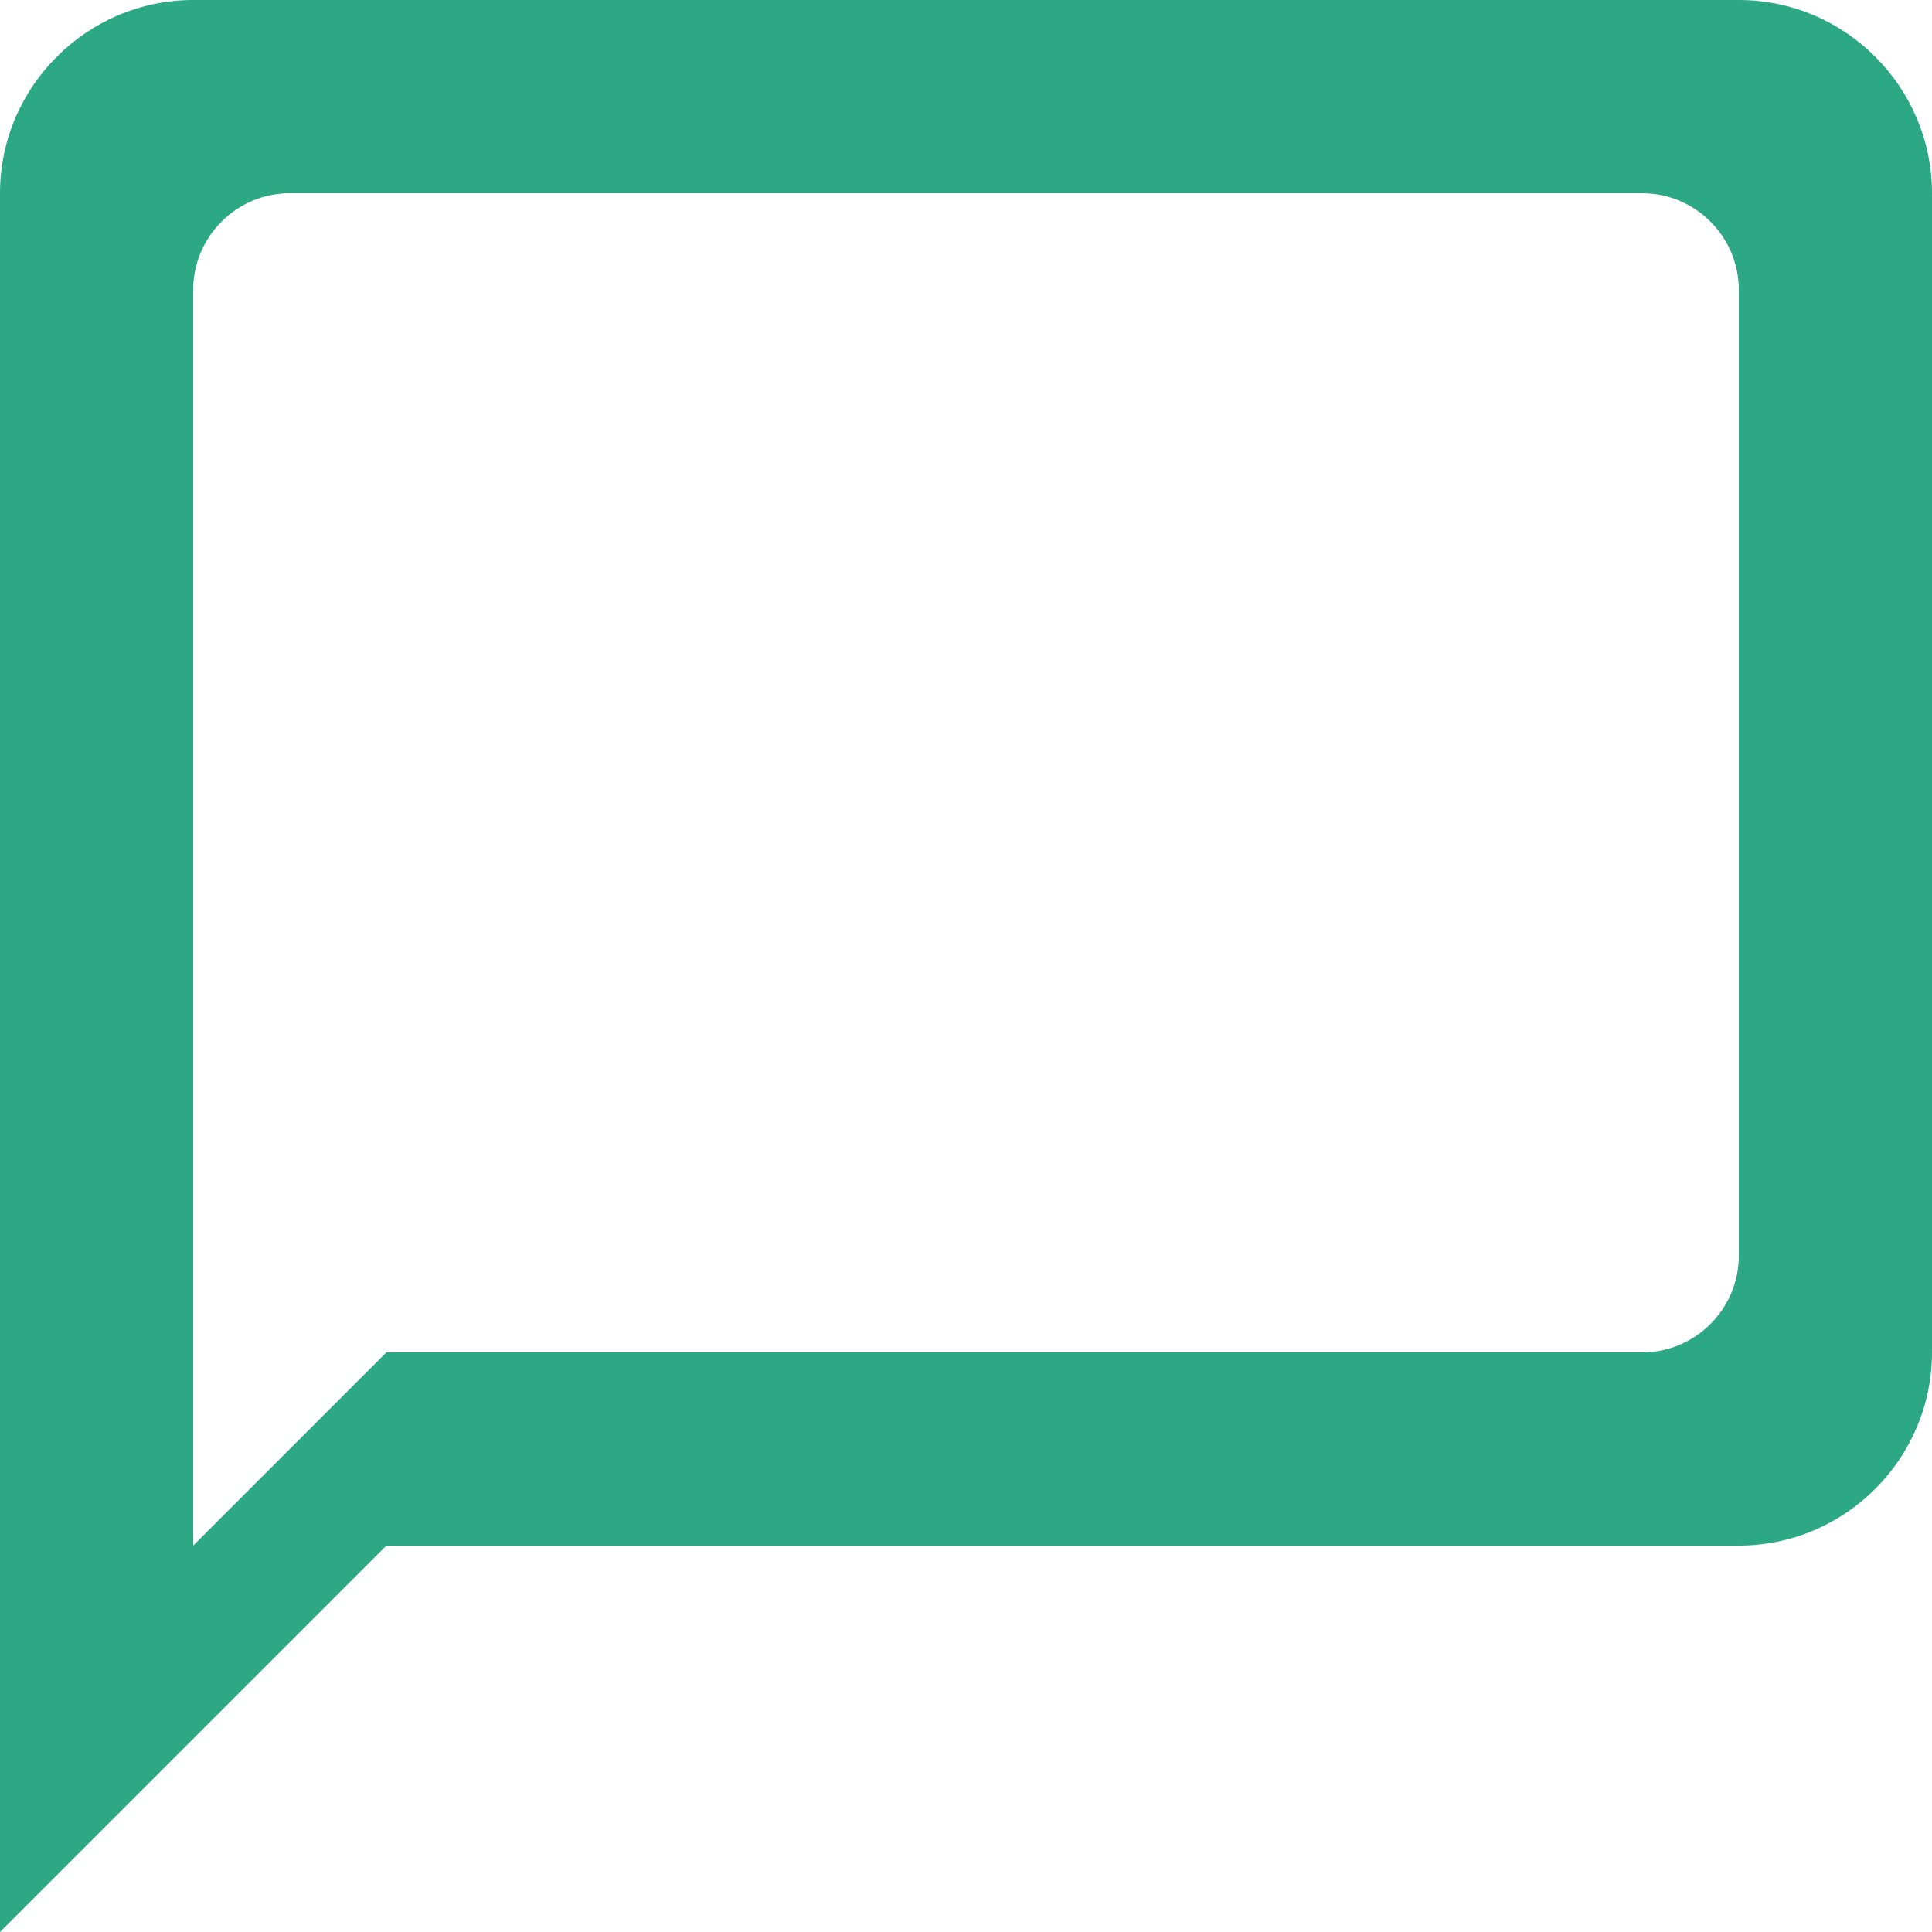 <svg width="20" height="20" viewBox="0 0 20 20" fill="none" xmlns="http://www.w3.org/2000/svg">
<path d="M18 0H2C0.9 0 0 0.9 0 2V20L4 16H18C19.1 16 20 15.1 20 14V2C20 0.9 19.1 0 18 0ZM17 14H4L2 16V3C2 2.45 2.45 2 3 2H17C17.55 2 18 2.45 18 3V13C18 13.55 17.55 14 17 14Z" fill="#2DA884"/>
</svg>
